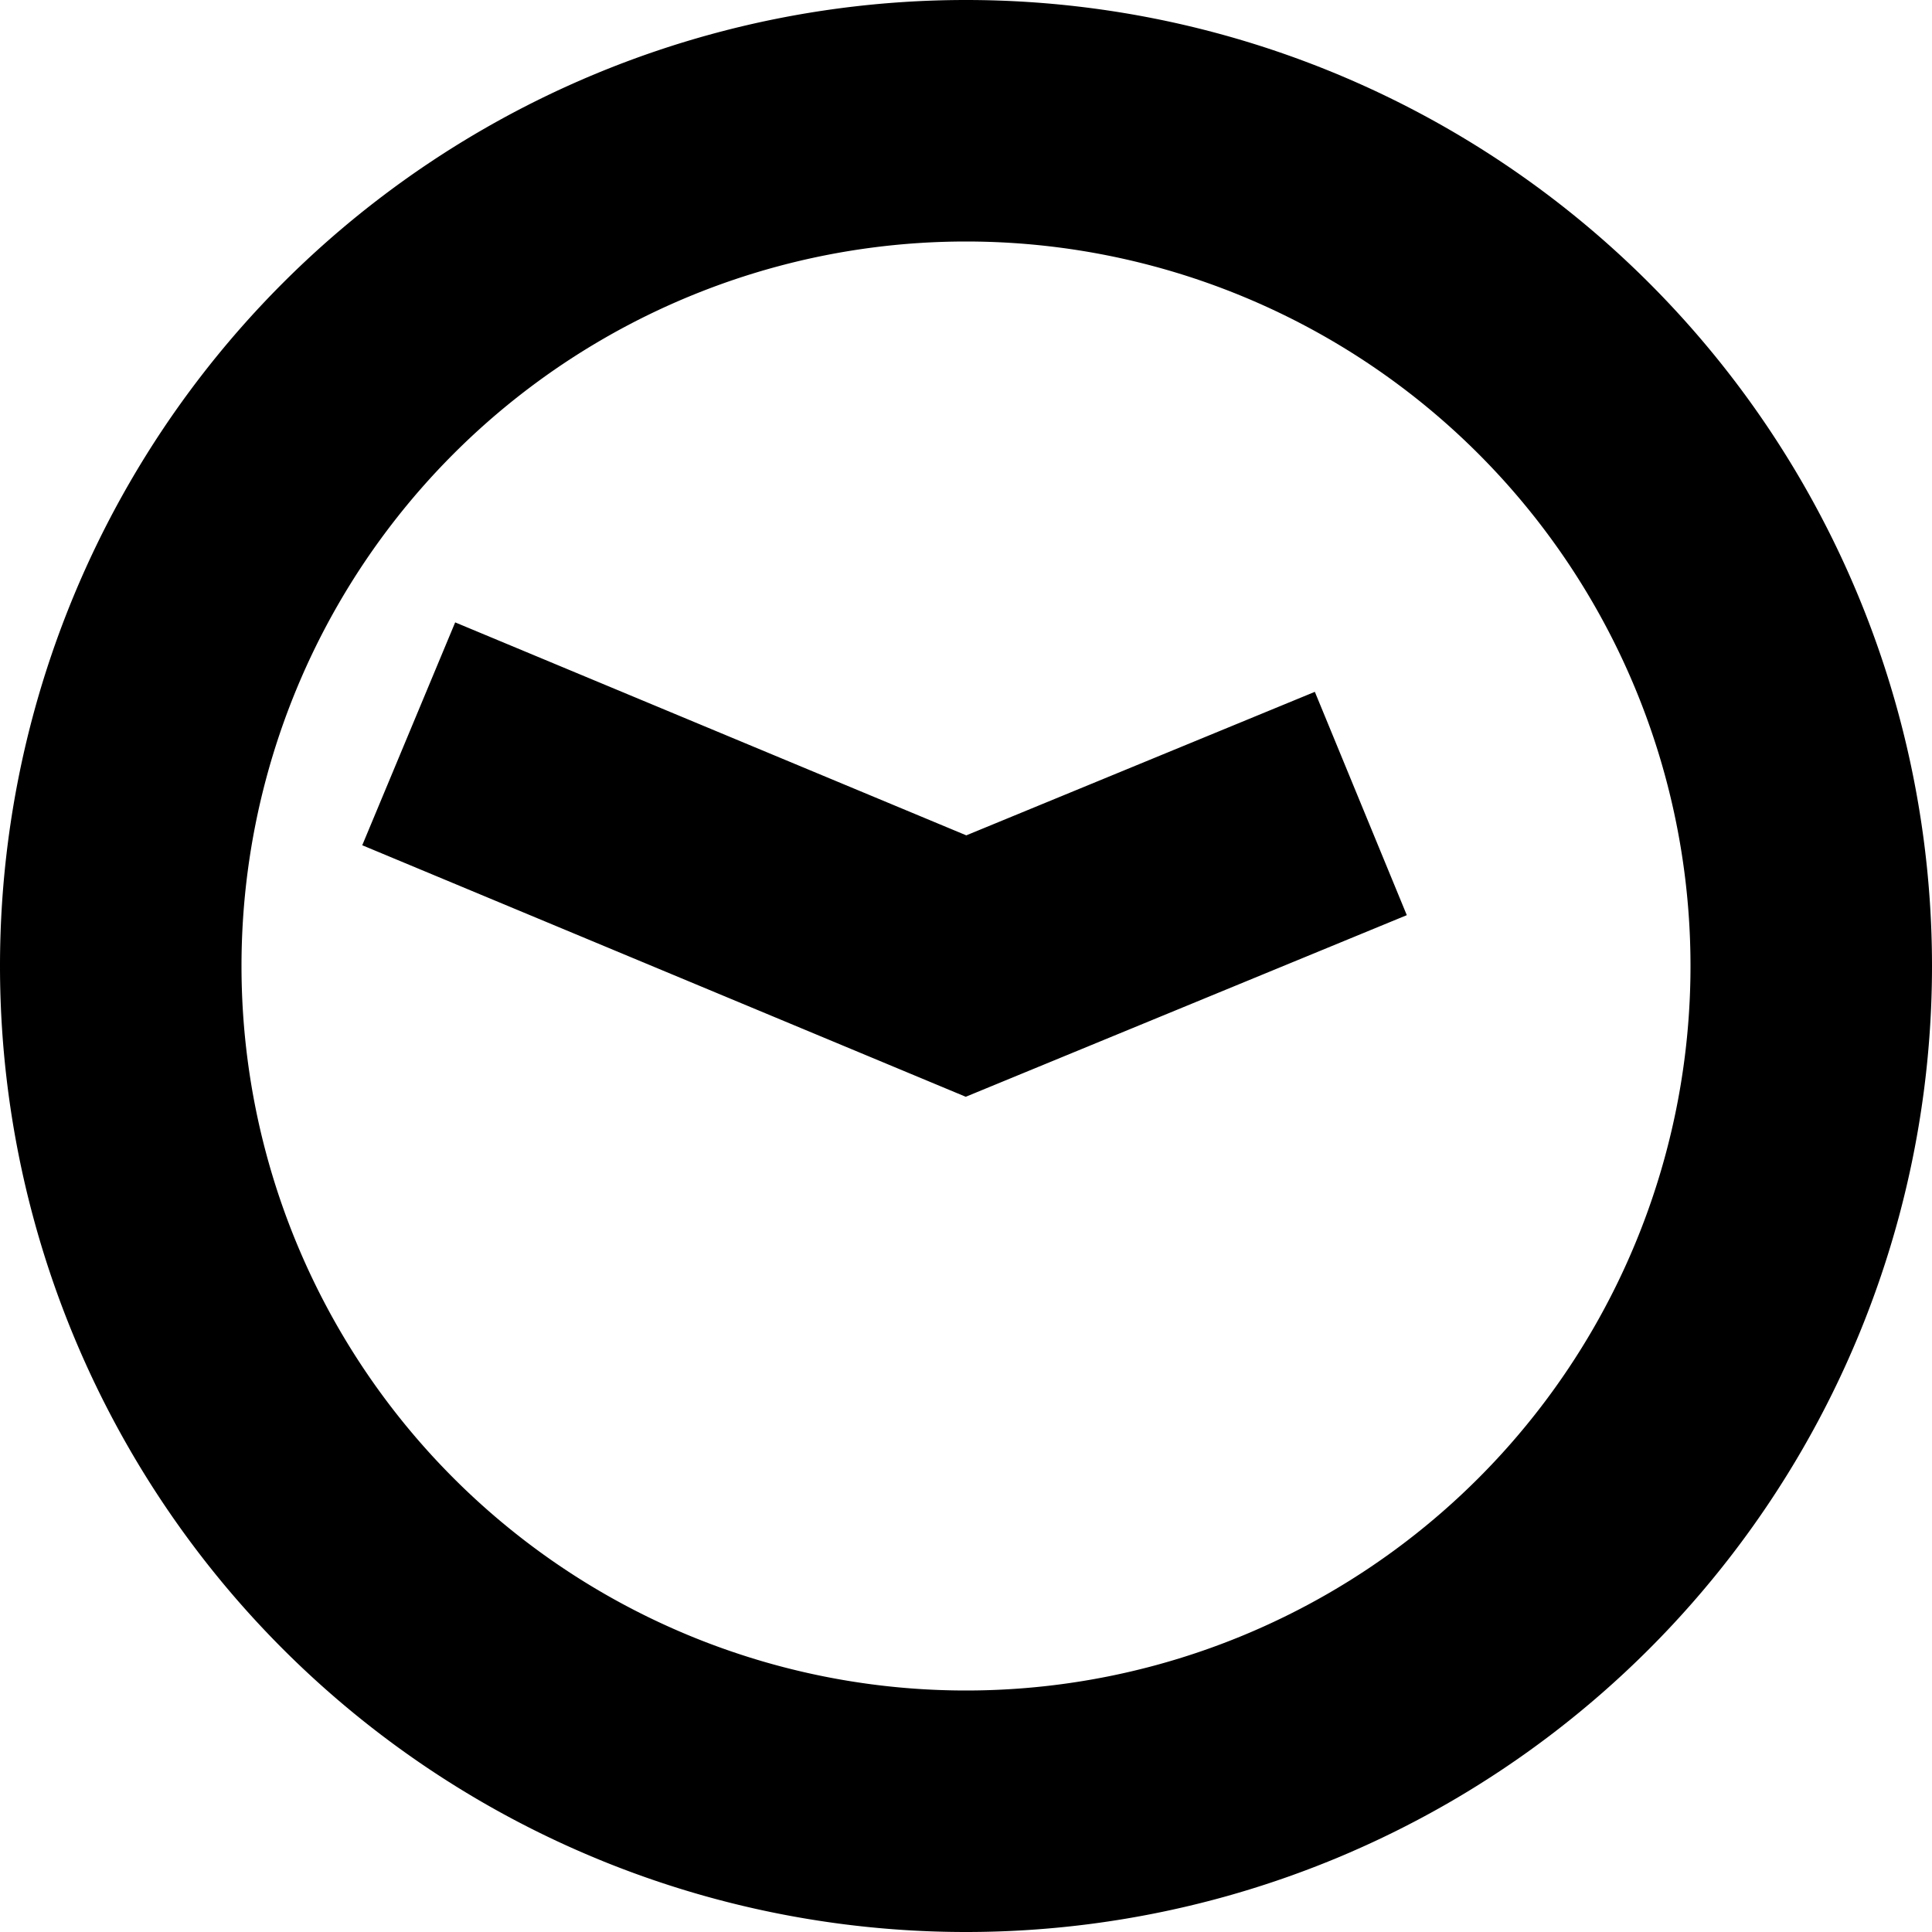 <svg version="1.1" viewBox="0 0 32 32" xmlns="http://www.w3.org/2000/svg">
	<path d="m16 0a16 16 0 0 0-16 16 16 16 0 0 0 16 16 16 16 0 0 0 16-16 16 16 0 0 0-16-16zm0 4a12 12 0 0 1 12 12 12 12 0 0 1-12 12 12 12 0 0 1-12-12 12 12 0 0 1 12-12zm-8.461 6.309-1.539 3.691 9.996 4.166 7.305-3.008-1.523-3.699-5.773 2.377-8.465-3.527z"/>
</svg>
